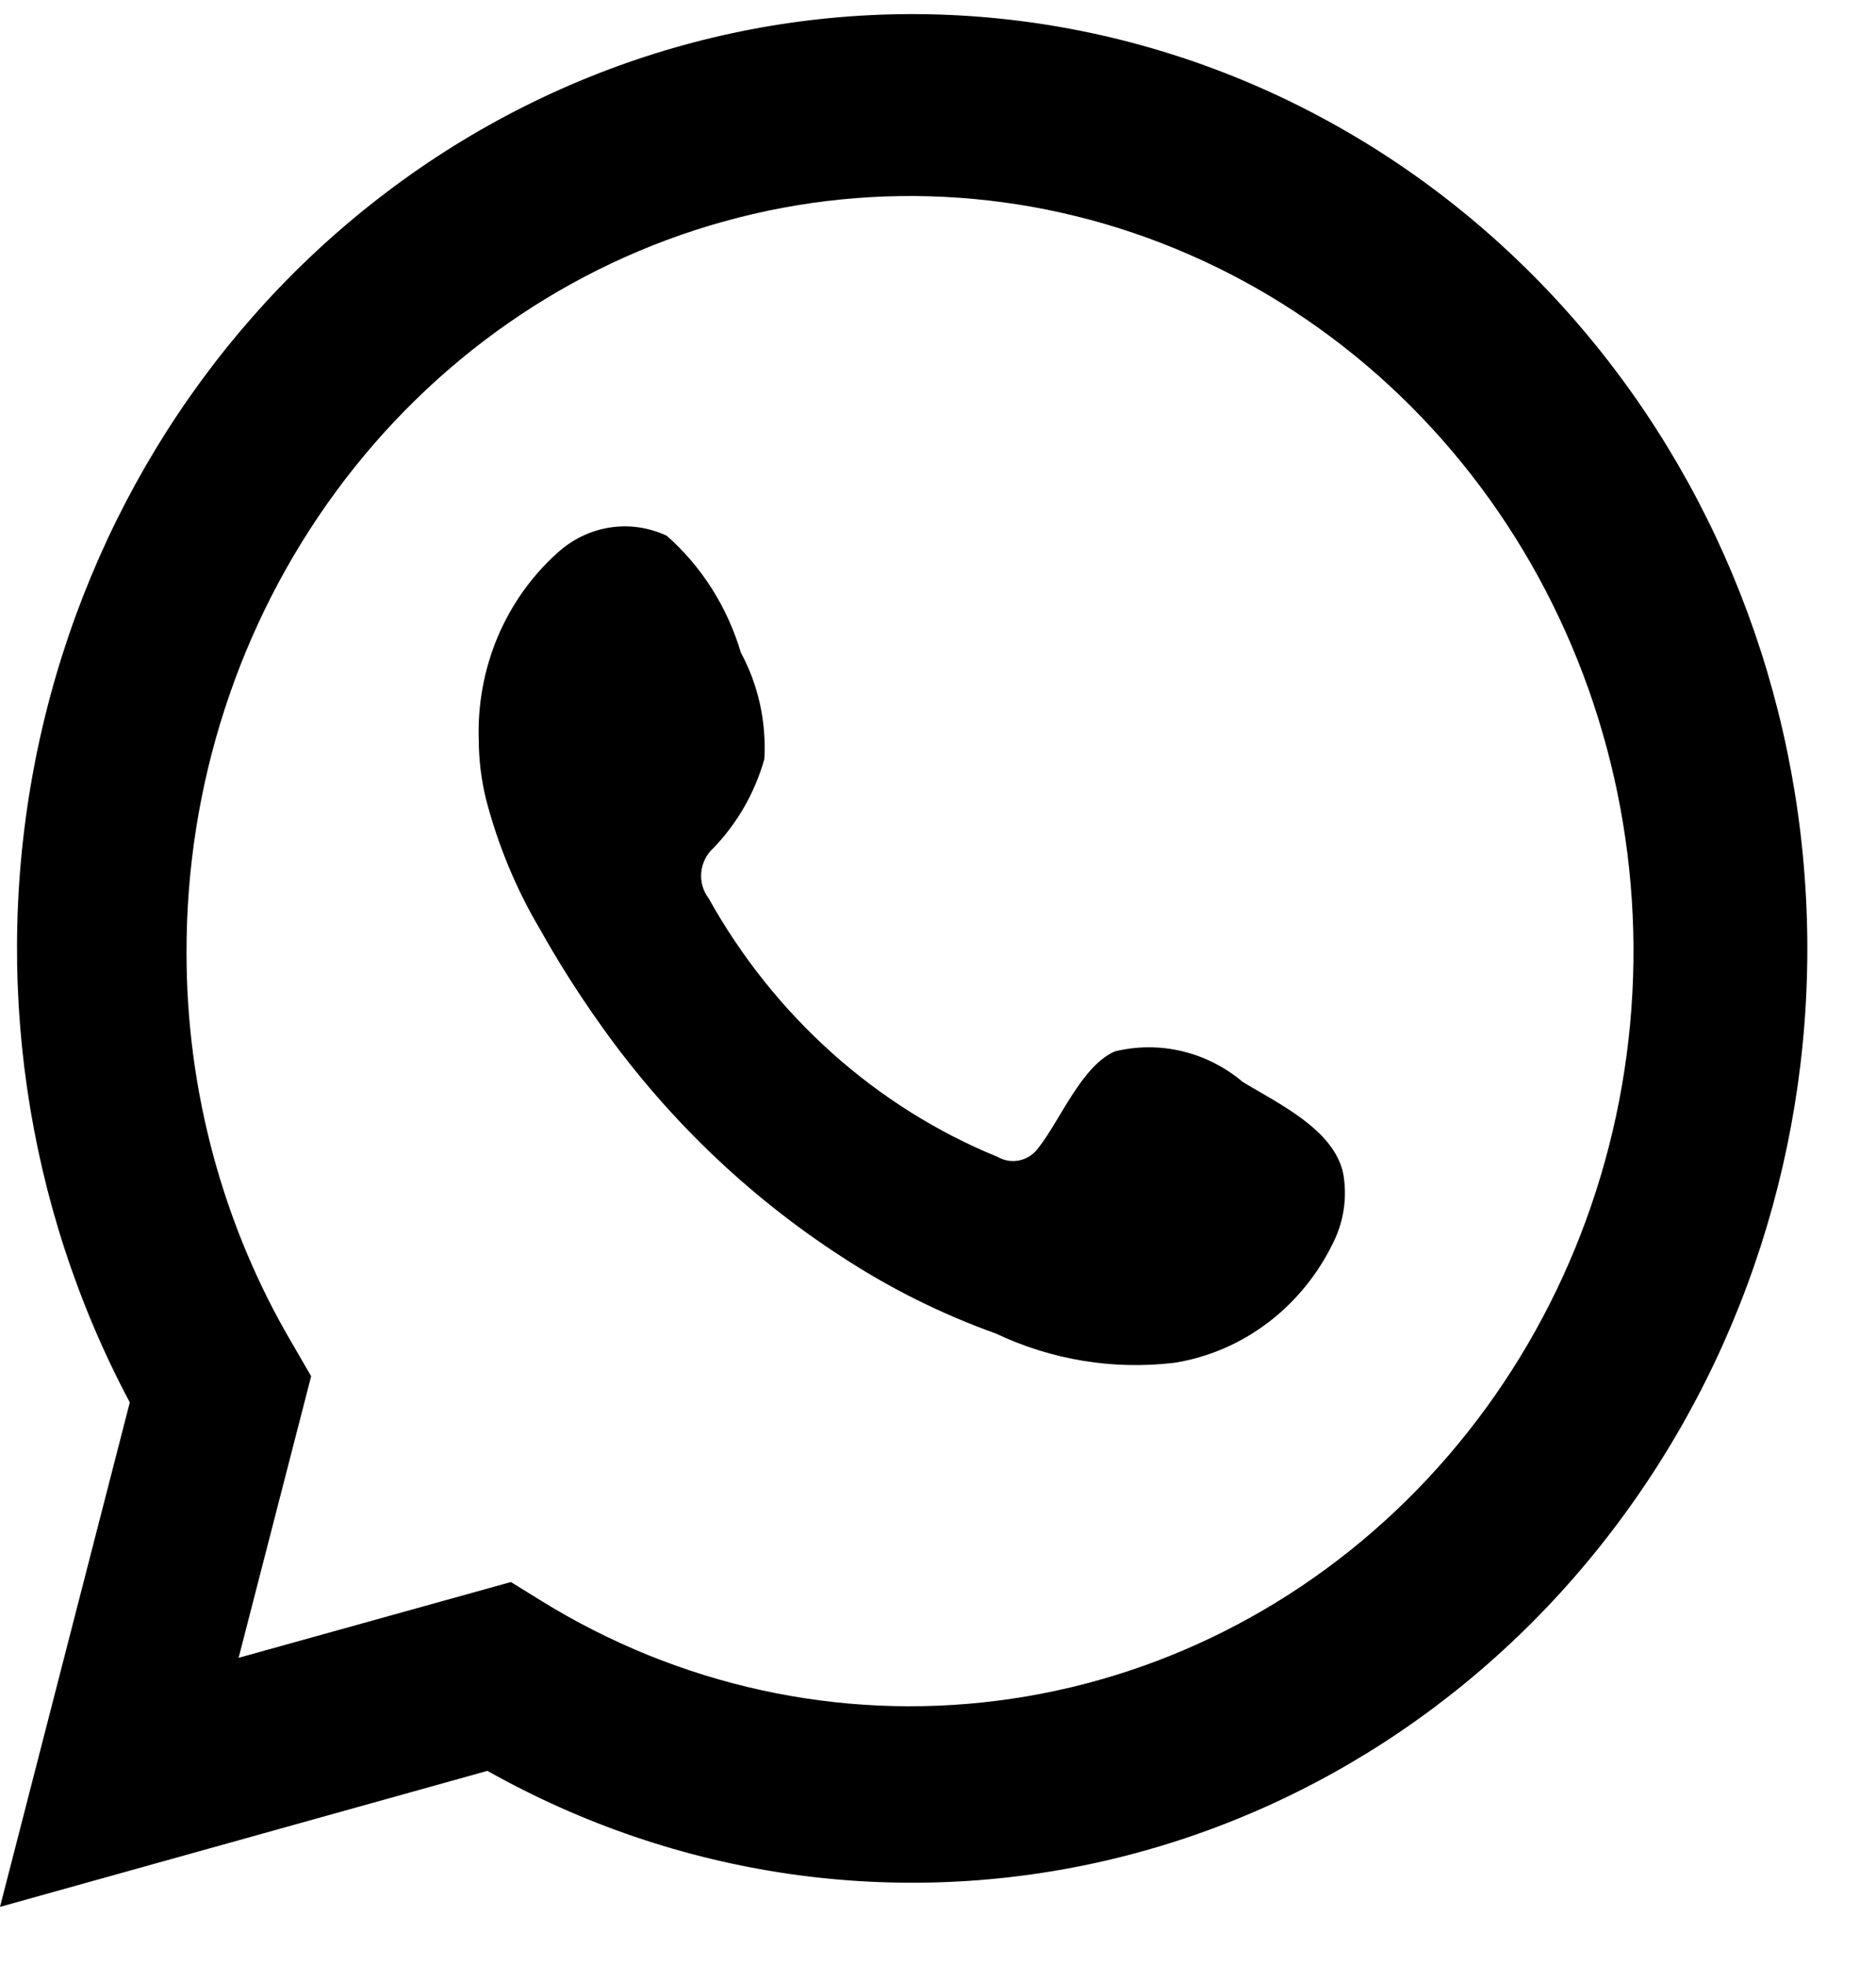 <svg width="21" height="22" viewBox="0 0 21 22" fill="none" xmlns="http://www.w3.org/2000/svg">
    <path d="M0 21.338L1.453 15.693C0.281 13.493 -0.091 10.927 0.404 8.465C0.9 6.003 2.23 3.809 4.15 2.288C6.07 0.766 8.452 0.017 10.859 0.18C13.265 0.343 15.535 1.405 17.251 3.173C18.967 4.94 20.015 7.294 20.201 9.803C20.389 12.311 19.702 14.806 18.268 16.828C16.835 18.852 14.75 20.267 12.397 20.816C10.043 21.365 7.579 21.01 5.456 19.816L0 21.338ZM5.719 17.703L6.057 17.912C7.594 18.863 9.39 19.257 11.165 19.031C12.939 18.806 14.592 17.975 15.866 16.667C17.14 15.36 17.964 13.649 18.209 11.802C18.454 9.955 18.106 8.075 17.22 6.455C16.334 4.836 14.96 3.567 13.311 2.848C11.662 2.128 9.831 1.998 8.104 2.478C6.377 2.957 4.85 4.019 3.762 5.499C2.674 6.978 2.085 8.791 2.088 10.656C2.086 12.202 2.496 13.719 3.272 15.036L3.483 15.4L2.671 18.551L5.719 17.703Z" fill="black"/>
    <path fill-rule="evenodd" clip-rule="evenodd" d="M13.91 12.106C13.712 11.939 13.48 11.822 13.232 11.763C12.985 11.704 12.727 11.705 12.48 11.765C12.108 11.927 11.868 12.535 11.628 12.839C11.577 12.912 11.502 12.964 11.418 12.983C11.334 13.003 11.246 12.99 11.17 12.947C9.809 12.391 8.668 11.371 7.933 10.053C7.87 9.971 7.84 9.866 7.85 9.761C7.86 9.657 7.908 9.56 7.984 9.492C8.252 9.215 8.449 8.872 8.556 8.495C8.58 8.079 8.489 7.665 8.293 7.302C8.142 6.793 7.854 6.339 7.464 5.995C7.262 5.901 7.039 5.869 6.821 5.904C6.603 5.939 6.399 6.039 6.234 6.192C5.948 6.45 5.721 6.771 5.569 7.132C5.418 7.494 5.346 7.886 5.359 8.28C5.36 8.502 5.387 8.722 5.439 8.937C5.572 9.452 5.776 9.945 6.045 10.399C6.24 10.747 6.452 11.083 6.68 11.407C7.423 12.472 8.358 13.376 9.431 14.069C9.97 14.421 10.546 14.707 11.147 14.922C11.772 15.218 12.462 15.331 13.143 15.25C13.532 15.189 13.899 15.029 14.215 14.784C14.53 14.54 14.783 14.218 14.951 13.848C15.049 13.624 15.079 13.374 15.036 13.132C14.933 12.637 14.299 12.344 13.91 12.106Z" fill="black"/>
</svg>
